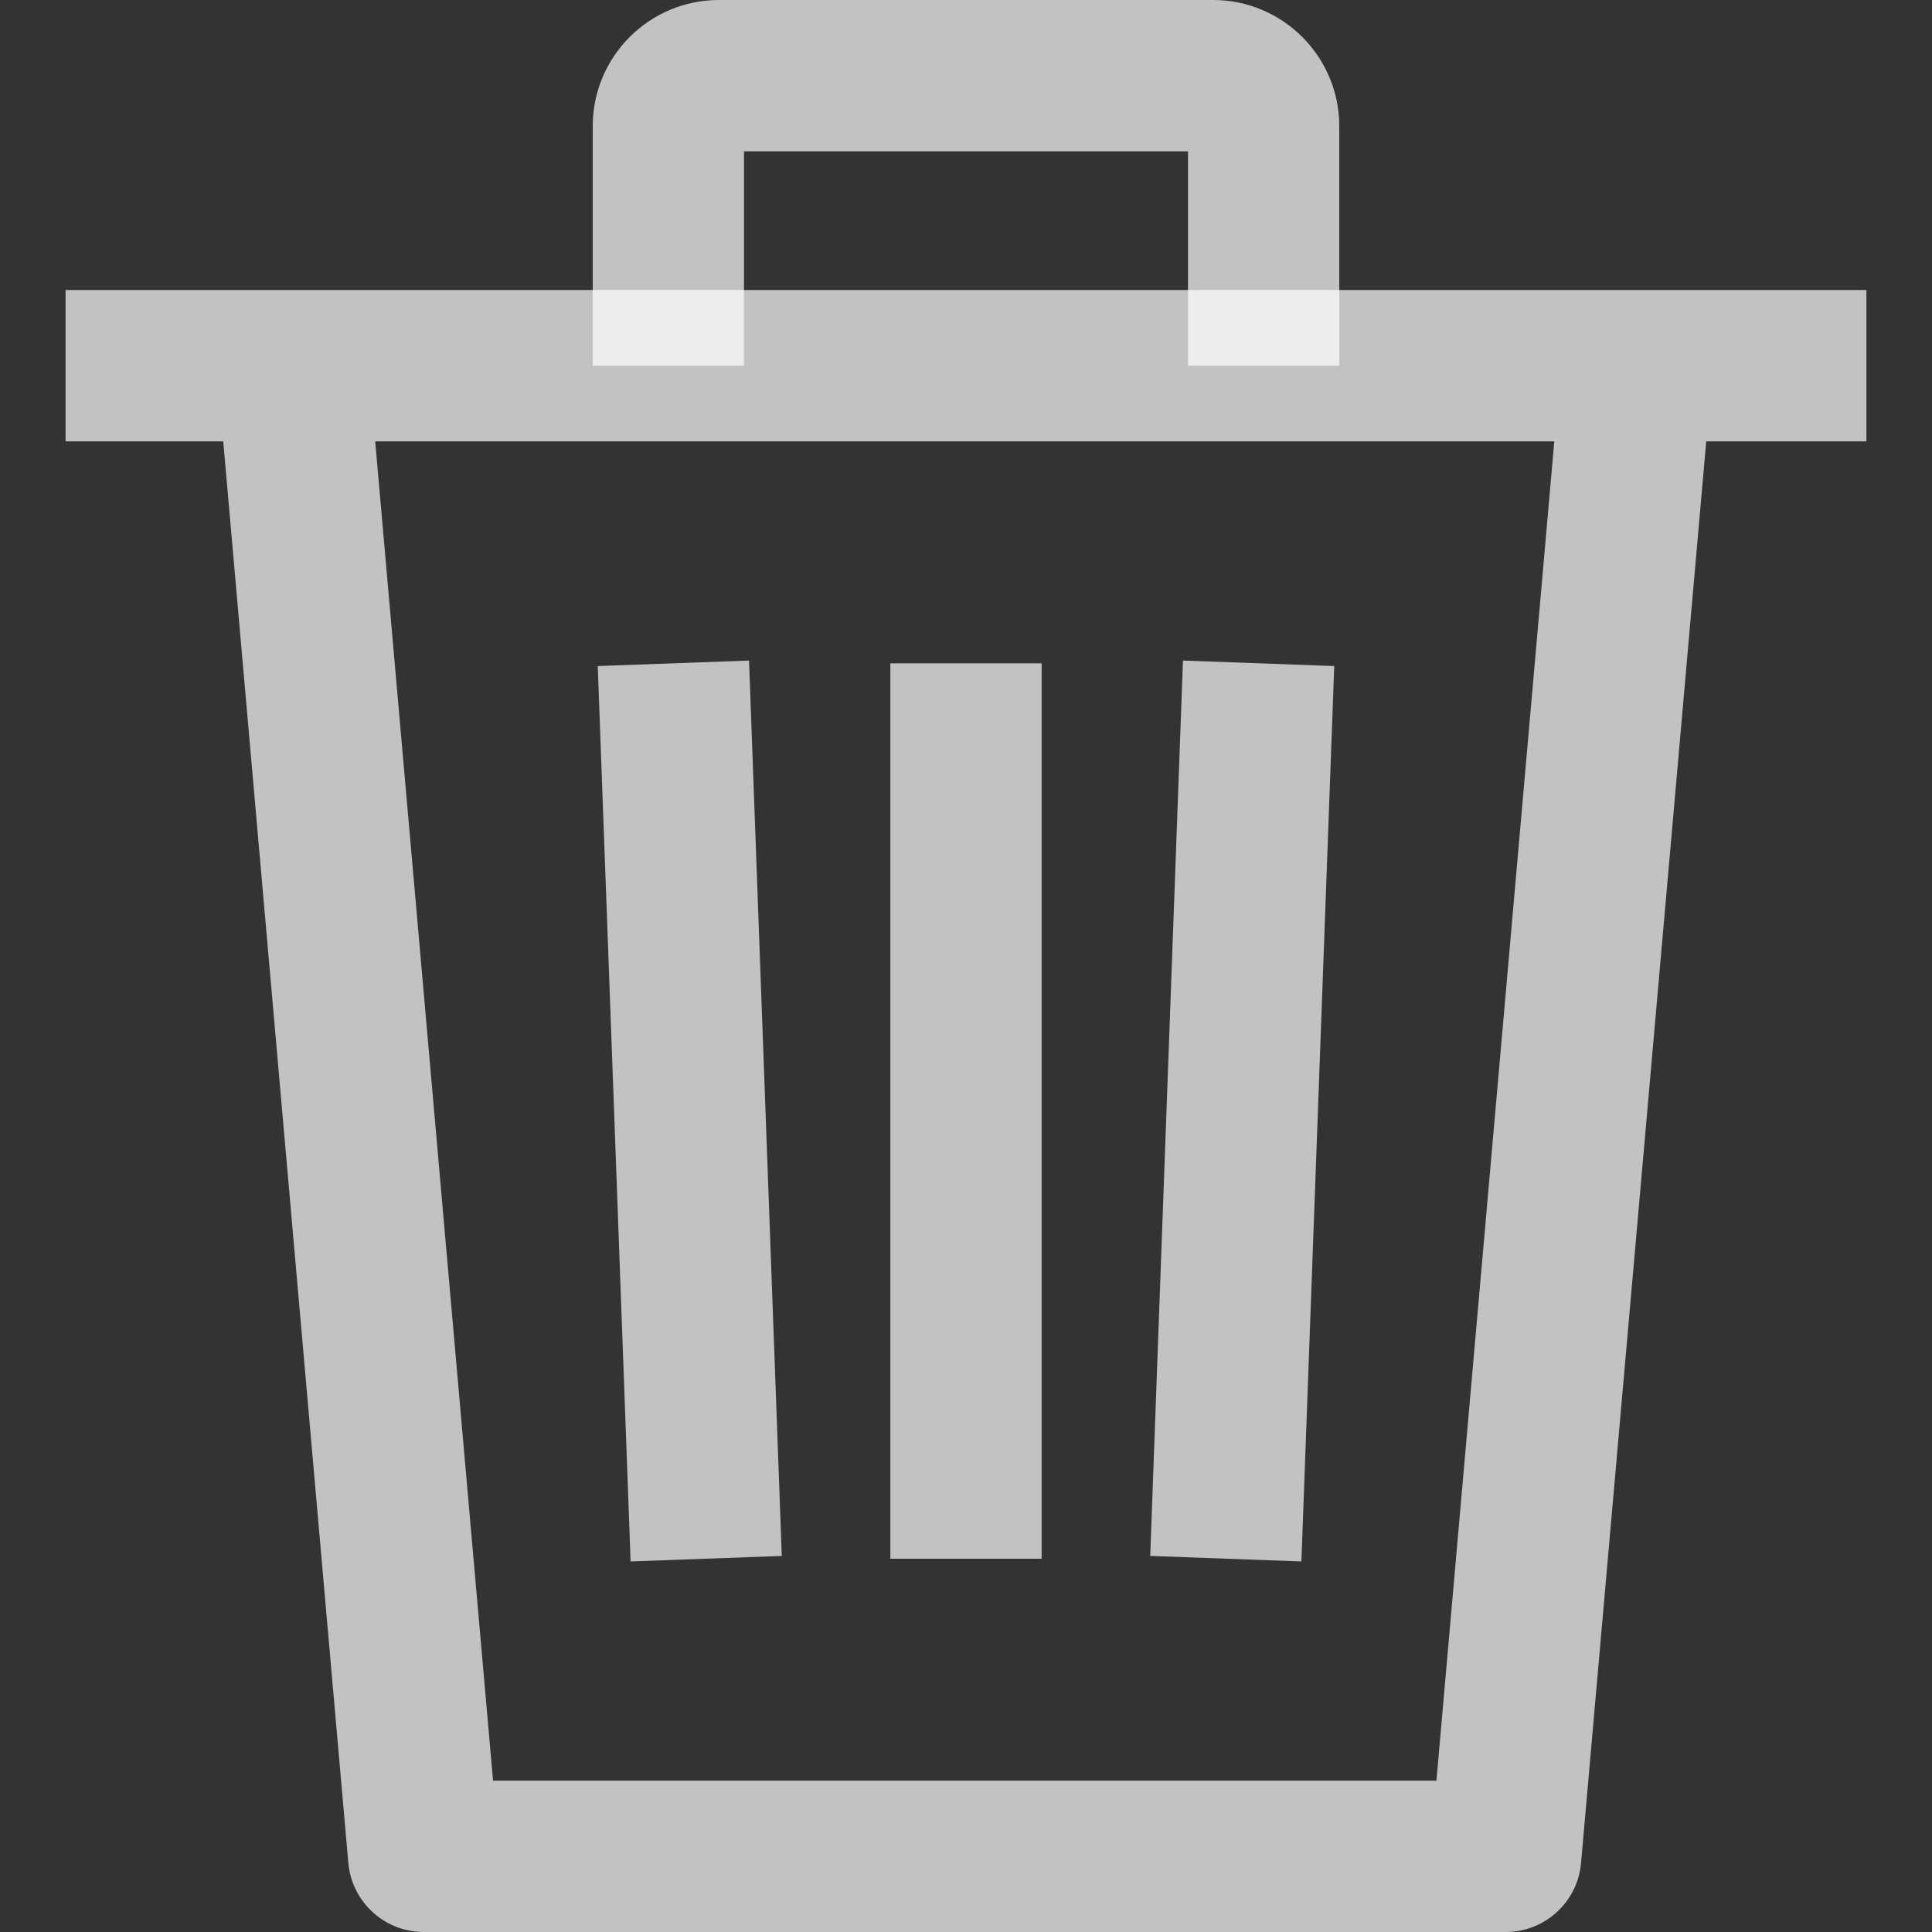 <svg width="20" height="20" viewBox="0 0 20 20" fill="none" xmlns="http://www.w3.org/2000/svg">
<rect x="0" y="0" width="20" height="20" fill="#333333" stroke="none"/>
<path d="M13.812 6.895L12.246 6.838L11.907 16.107L13.472 16.164L13.812 6.895Z" fill="white" fill-opacity="0.7"/>
<path d="M10.783 6.867H9.217V16.136H10.783V6.867Z" fill="white" fill-opacity="0.7"/>
<path d="M8.093 16.107L7.754 6.838L6.188 6.895L6.528 16.164L8.093 16.107Z" fill="white" fill-opacity="0.7"/>
<path d="M0.679 3.002V4.569H2.311L3.606 19.285C3.642 19.69 3.981 20 4.386 20H15.587C15.993 20 16.332 19.689 16.367 19.285L17.663 4.569H19.321V3.002H0.679ZM14.87 18.433H5.104L3.884 4.569H16.09L14.87 18.433Z" fill="white" fill-opacity="0.7"/>
<path d="M12.559 0H7.441C6.721 0 6.136 0.586 6.136 1.305V3.786H7.702V1.567H12.298V3.786H13.864V1.305C13.864 0.586 13.278 0 12.559 0Z" fill="white" fill-opacity="0.7"/>
</svg>
